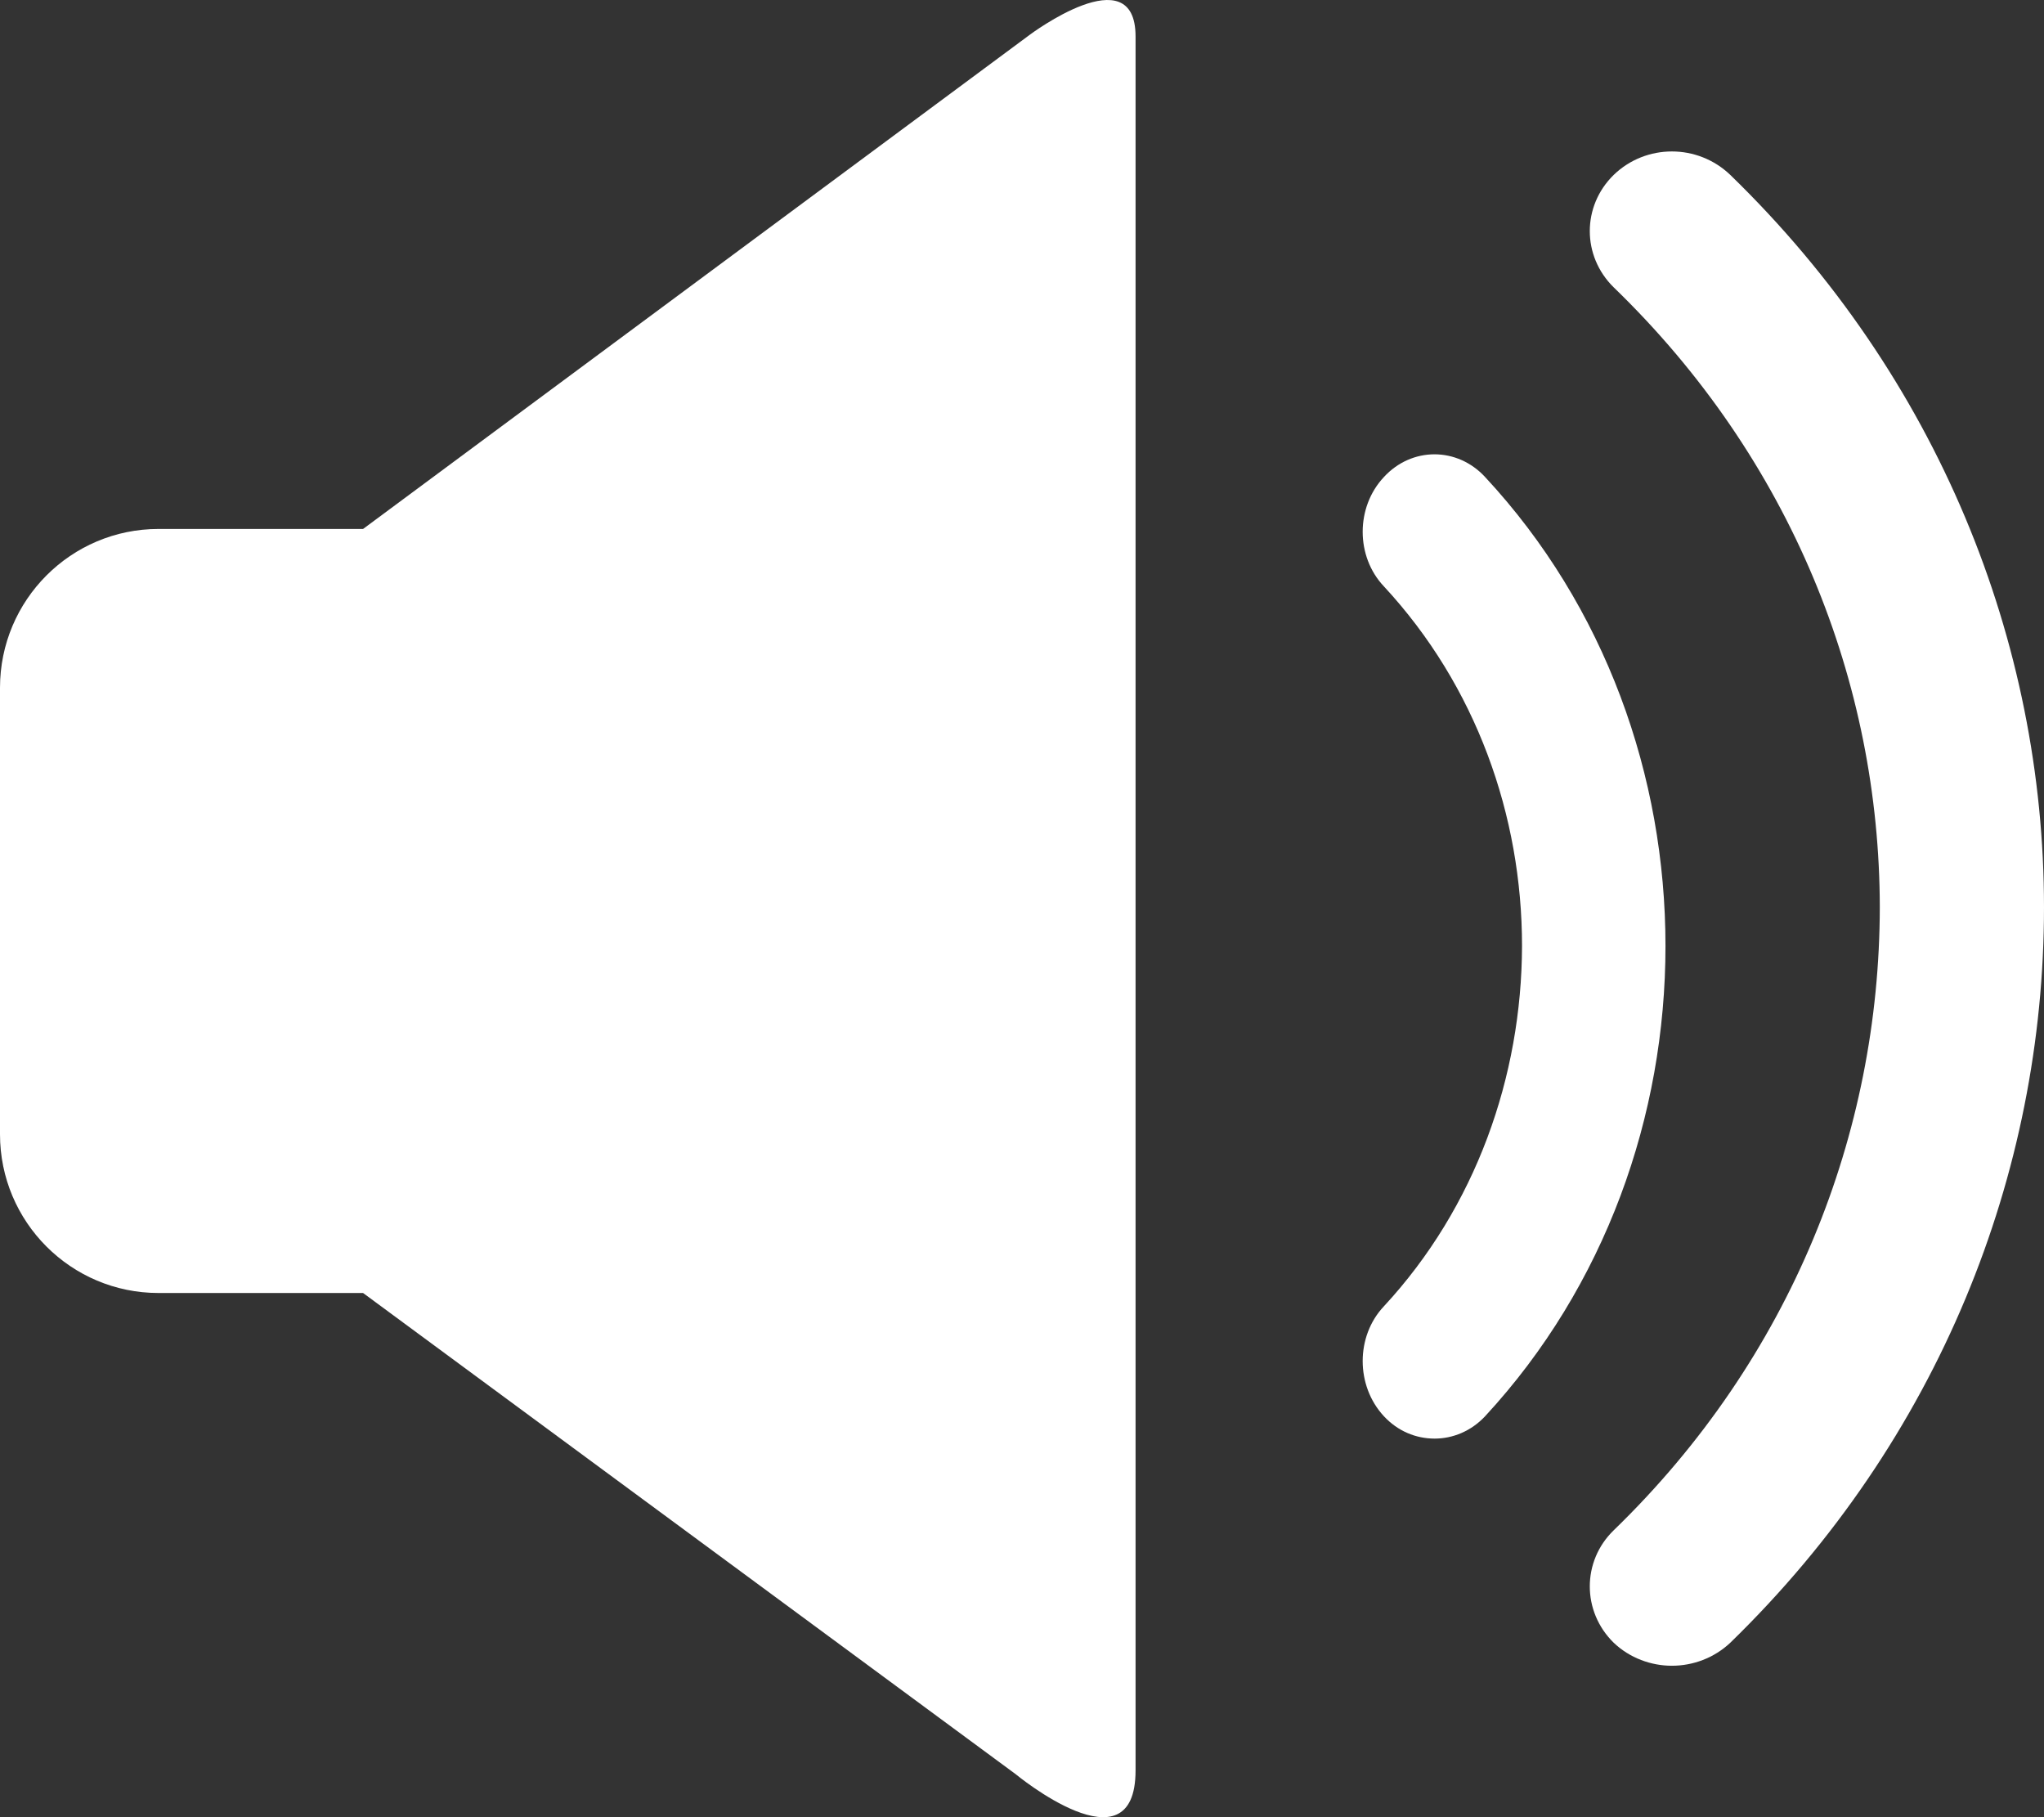 <svg width="27" height="24" viewBox="0 0 27 24" fill="none" xmlns="http://www.w3.org/2000/svg">
<rect x="0" y="0" width="27" height="24" fill="#333333" stroke="none"/>
<path d="M13.603 0.459L4.796 6.986H2.094C0.938 6.986 0 7.925 0 9.084V14.98C0 16.139 0.938 17.077 2.094 17.077H4.796L13.415 23.431C13.415 23.431 15 24.743 15 23.383V0.481C15 -0.588 13.603 0.459 13.603 0.459Z" fill="white"/>
<path d="M19.618 6.301C19.249 5.9 18.648 5.9 18.28 6.301C17.907 6.698 17.907 7.35 18.28 7.744C19.5 9.059 20.105 10.773 20.105 12.494C20.1 14.217 19.496 15.941 18.28 17.253C17.907 17.648 17.907 18.302 18.28 18.704C18.464 18.902 18.703 19 18.951 19C19.19 19 19.433 18.902 19.618 18.704C21.207 16.986 22 14.736 22 12.494C22 10.251 21.207 8.01 19.618 6.301Z" fill="white"/>
<path d="M22.856 2.31C22.425 1.897 21.743 1.897 21.316 2.31C20.895 2.722 20.895 3.382 21.316 3.795C23.66 6.062 24.827 9.016 24.831 11.982C24.827 14.965 23.664 17.936 21.316 20.211C20.895 20.619 20.895 21.284 21.316 21.696C21.528 21.898 21.81 22 22.084 22C22.363 22 22.641 21.898 22.856 21.696C25.617 19.012 27 15.495 27 11.982C27 8.486 25.608 4.981 22.856 2.31Z" fill="white"/>
</svg>

